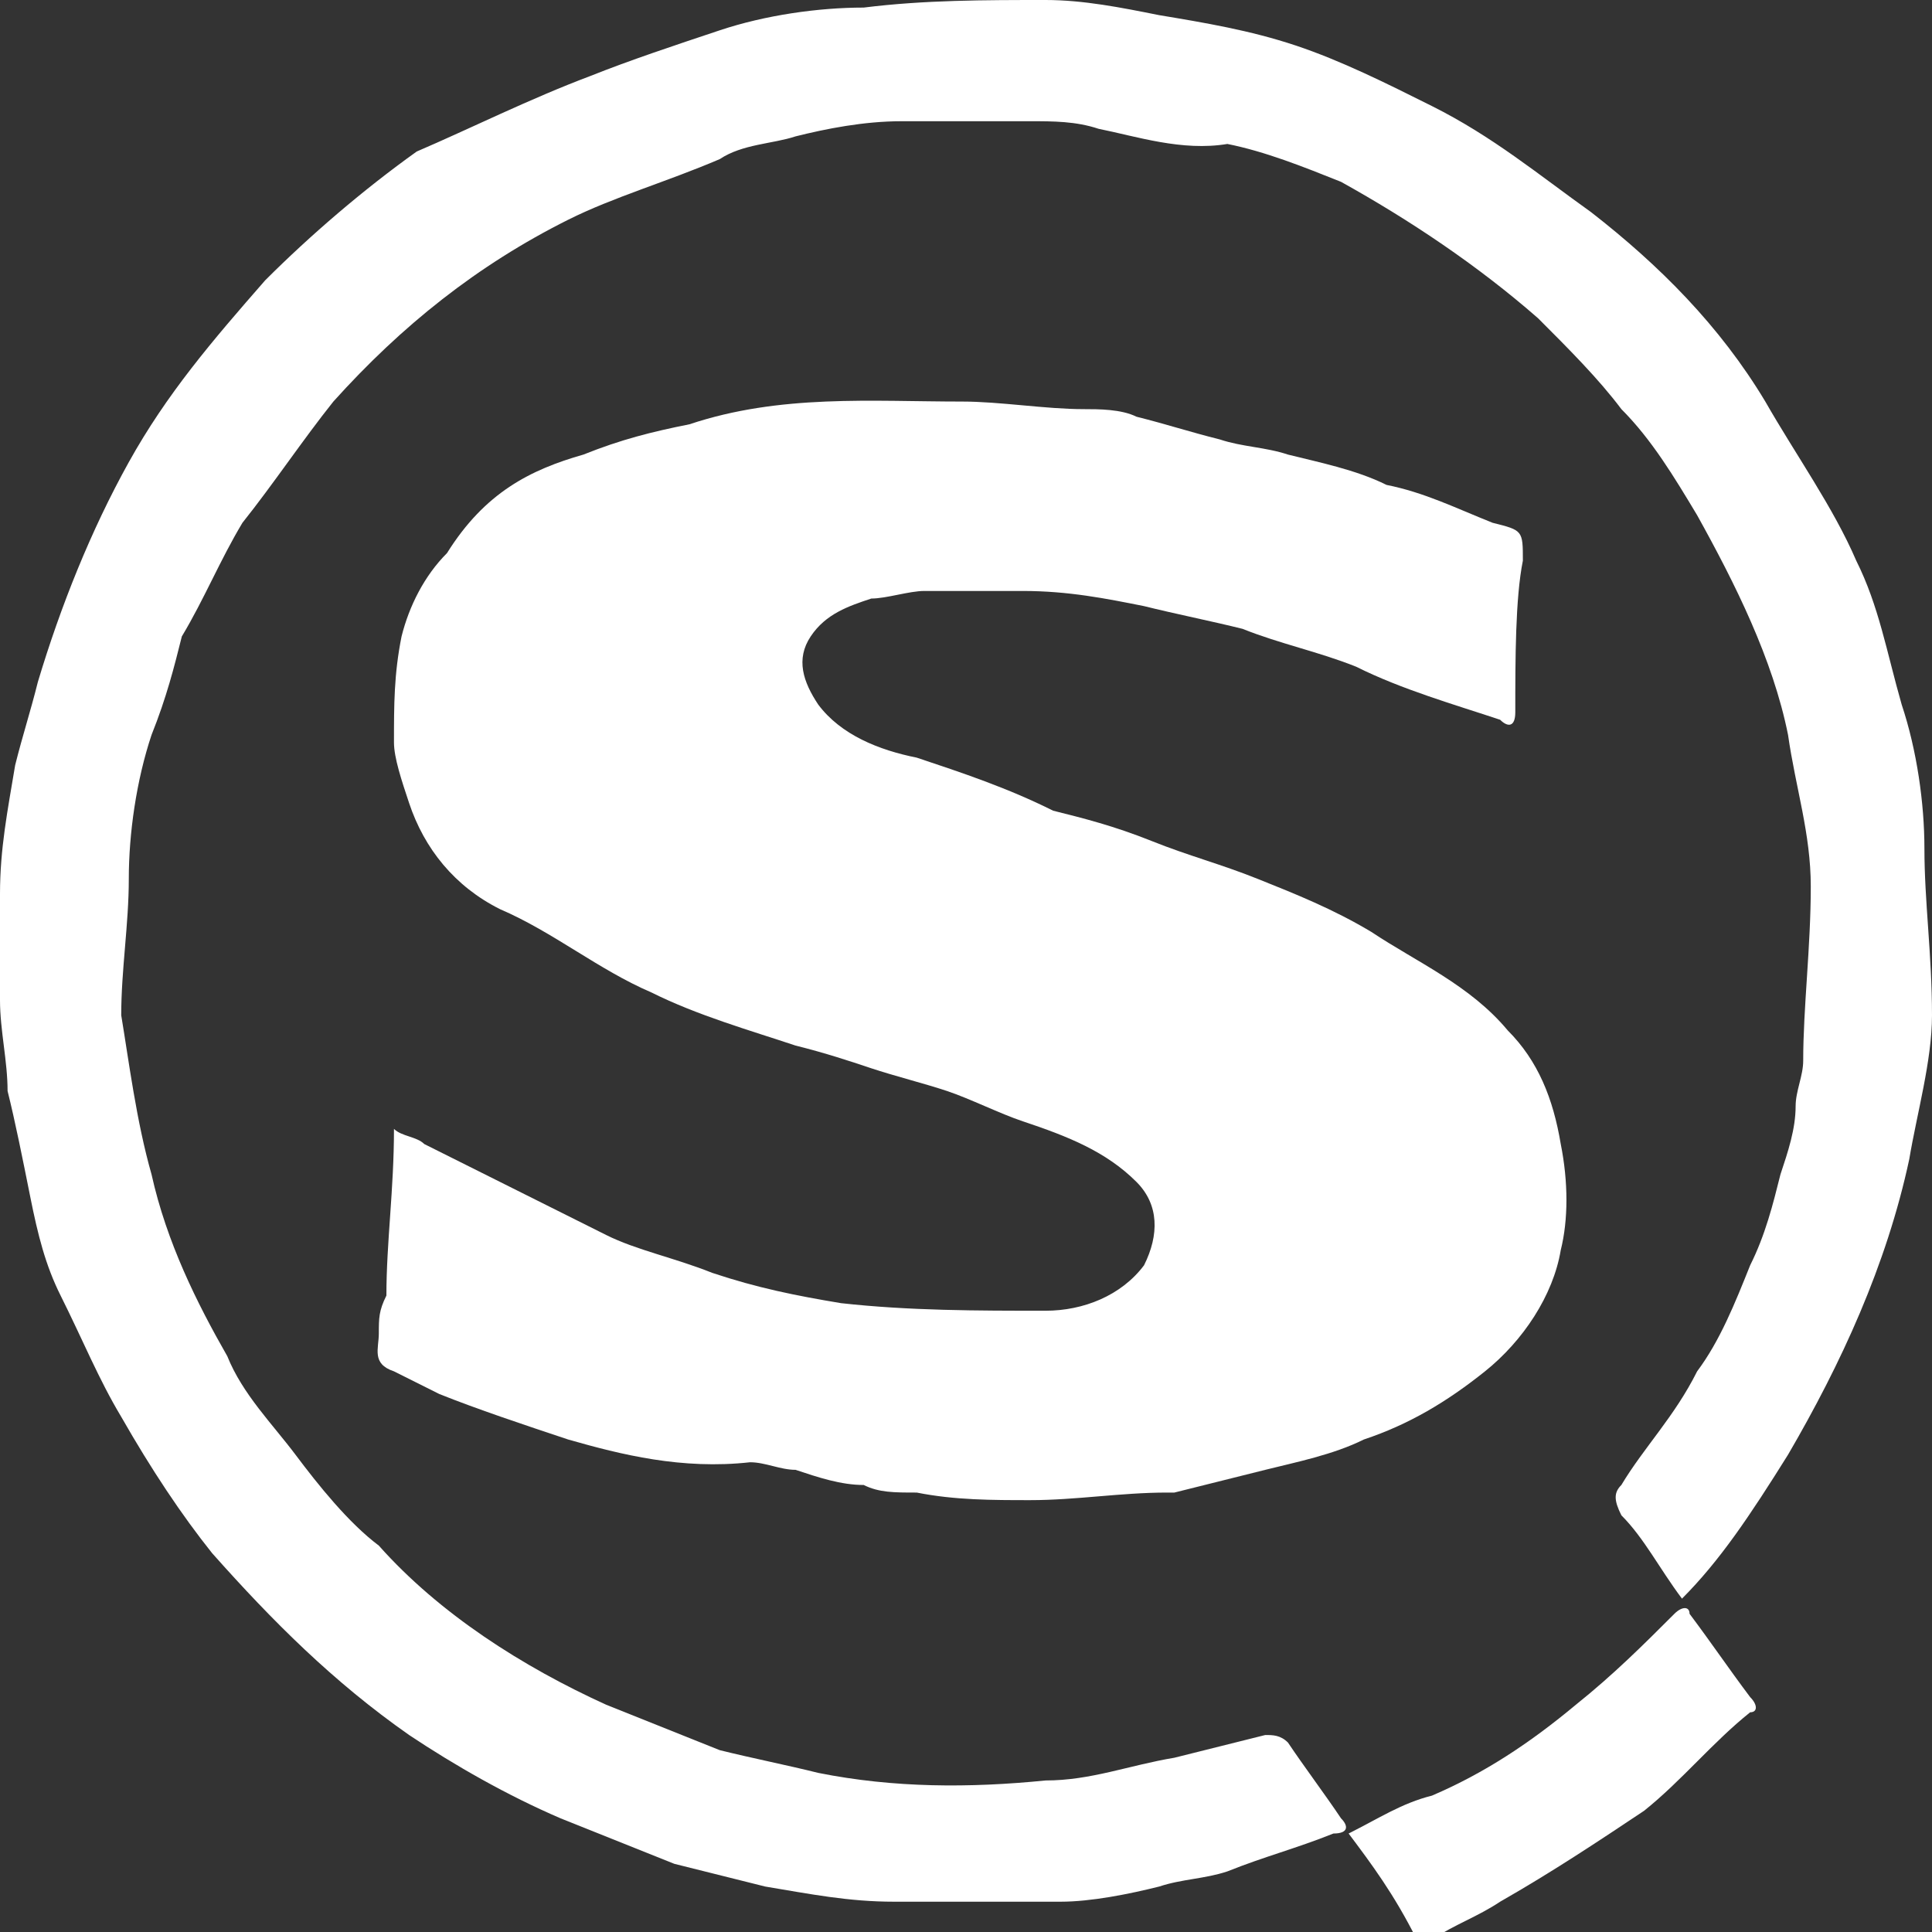 <?xml version="1.0" encoding="utf-8"?>
<!-- Generator: Adobe Illustrator 22.1.0, SVG Export Plug-In . SVG Version: 6.00 Build 0)  -->
<svg version="1.1" id="图层_1" xmlns="http://www.w3.org/2000/svg" xmlns:xlink="http://www.w3.org/1999/xlink" x="0px" y="0px"
	 viewBox="0 0 25.5 25.5" style="enable-background:new 0 0 25.5 25.5;" xml:space="preserve">
<rect x="0" y="0" width="25.5" height="25.5" fill="#333333" stroke="none"/>
<style type="text/css">
	.st0{fill:#FFFFFF;}
</style>
<g>
	<path class="st0" d="M5.2,14.9c0.1,0.1,0.3,0.1,0.4,0.2c0.8,0.4,1.6,0.8,2.4,1.2c0.4,0.2,0.9,0.3,1.4,0.5c0.6,0.2,1.1,0.3,1.7,0.4
		c0.9,0.1,1.8,0.1,2.7,0.1c0.5,0,1-0.2,1.3-0.6c0.2-0.4,0.2-0.8-0.1-1.1c-0.4-0.4-0.9-0.6-1.5-0.8c-0.3-0.1-0.7-0.3-1-0.4
		c-0.3-0.1-0.7-0.2-1-0.3c-0.3-0.1-0.6-0.2-1-0.3c-0.6-0.2-1.3-0.4-1.9-0.7c-0.7-0.3-1.3-0.8-2-1.1c-0.6-0.3-1-0.8-1.2-1.4
		c-0.1-0.3-0.2-0.6-0.2-0.8c0-0.5,0-0.9,0.1-1.4c0.1-0.4,0.3-0.8,0.6-1.1C6.4,6.5,7,6.2,7.7,6c0.5-0.2,0.9-0.3,1.4-0.4
		c1.2-0.4,2.4-0.3,3.6-0.3c0.5,0,1.1,0.1,1.6,0.1c0.2,0,0.5,0,0.7,0.1c0.4,0.1,0.7,0.2,1.1,0.3c0.3,0.1,0.6,0.1,0.9,0.2
		c0.4,0.1,0.9,0.2,1.3,0.4c0.5,0.1,0.9,0.3,1.4,0.5c0.4,0.1,0.4,0.1,0.4,0.5C20,7.9,20,8.7,20,9.4c0,0.2-0.1,0.2-0.2,0.1
		c-0.6-0.2-1.3-0.4-1.9-0.7c-0.5-0.2-1-0.3-1.5-0.5c-0.4-0.1-0.9-0.2-1.3-0.3c-0.5-0.1-1-0.2-1.6-0.2c-0.4,0-0.9,0-1.3,0
		c-0.2,0-0.5,0.1-0.7,0.1c-0.3,0.1-0.6,0.2-0.8,0.5c-0.2,0.3-0.1,0.6,0.1,0.9c0.3,0.4,0.8,0.6,1.3,0.7c0.6,0.2,1.2,0.4,1.8,0.7
		c0.4,0.1,0.8,0.2,1.3,0.4c0.5,0.2,0.9,0.3,1.4,0.5c0.5,0.2,1,0.4,1.5,0.7c0.6,0.4,1.3,0.7,1.8,1.3c0.4,0.4,0.6,0.9,0.7,1.5
		c0.1,0.5,0.1,1,0,1.4c-0.1,0.6-0.5,1.2-1,1.6c-0.5,0.4-1,0.7-1.6,0.9c-0.4,0.2-0.9,0.3-1.3,0.4c-0.4,0.1-0.8,0.2-1.2,0.3
		c0,0-0.1,0-0.1,0c-0.6,0-1.2,0.1-1.8,0.1c-0.5,0-1,0-1.5-0.1c-0.3,0-0.5,0-0.7-0.1c-0.3,0-0.6-0.1-0.9-0.2c-0.2,0-0.4-0.1-0.6-0.1
		C9,19.4,8.2,19.2,7.5,19c-0.6-0.2-1.2-0.4-1.7-0.6c-0.2-0.1-0.4-0.2-0.6-0.3C4.9,18,5,17.8,5,17.6c0-0.2,0-0.3,0.1-0.5
		C5.1,16.4,5.2,15.7,5.2,14.9z"/>
	<path class="st0" d="M22.2,21.1c-0.3-0.4-0.5-0.8-0.8-1.1c-0.1-0.2-0.1-0.3,0-0.4c0.3-0.5,0.7-0.9,1-1.5c0.3-0.4,0.5-0.9,0.7-1.4
		c0.2-0.4,0.3-0.8,0.4-1.2c0.1-0.3,0.2-0.6,0.2-0.9c0-0.2,0.1-0.4,0.1-0.6c0-0.7,0.1-1.5,0.1-2.3c0-0.7-0.2-1.3-0.3-2
		c-0.2-1-0.7-2-1.2-2.9c-0.3-0.5-0.6-1-1-1.4c-0.3-0.4-0.7-0.8-1.1-1.2c-0.8-0.7-1.7-1.3-2.6-1.8c-0.5-0.2-1-0.4-1.5-0.5
		C15.6,2,15,1.8,14.5,1.7c-0.3-0.1-0.6-0.1-0.9-0.1c-0.6,0-1.1,0-1.7,0c-0.5,0-1,0.1-1.4,0.2c-0.3,0.1-0.7,0.1-1,0.3
		C8.8,2.4,8.1,2.6,7.5,2.9C6.3,3.5,5.3,4.3,4.4,5.3C4,5.8,3.6,6.4,3.2,6.9c-0.3,0.5-0.5,1-0.8,1.5C2.3,8.8,2.2,9.2,2,9.7
		c-0.2,0.6-0.3,1.3-0.3,1.9c0,0.6-0.1,1.2-0.1,1.8C1.7,14,1.8,14.8,2,15.5c0.2,0.9,0.6,1.7,1,2.4c0.2,0.5,0.6,0.9,0.9,1.3
		c0.3,0.4,0.7,0.9,1.1,1.2C5.8,21.3,6.9,22,8,22.5c0.5,0.2,1,0.4,1.5,0.6c0.4,0.1,0.9,0.2,1.3,0.3c1,0.2,2,0.2,3,0.1
		c0.6,0,1.1-0.2,1.7-0.3c0.4-0.1,0.8-0.2,1.2-0.3c0.1,0,0.2,0,0.3,0.1c0.2,0.3,0.5,0.7,0.7,1c0.1,0.1,0.1,0.2-0.1,0.2
		c-0.5,0.2-0.9,0.3-1.4,0.5c-0.3,0.1-0.6,0.1-0.9,0.2c-0.4,0.1-0.9,0.2-1.3,0.2c-0.2,0-0.4,0-0.7,0c-0.5,0-1,0-1.5,0
		c-0.6,0-1.1-0.1-1.7-0.2c-0.4-0.1-0.8-0.2-1.2-0.3c-0.5-0.2-1-0.4-1.5-0.6c-0.7-0.3-1.4-0.7-2-1.1c-1-0.7-1.8-1.5-2.6-2.4
		C2.4,20,2,19.4,1.6,18.7c-0.3-0.5-0.5-1-0.8-1.6c-0.2-0.4-0.3-0.8-0.4-1.3c-0.1-0.5-0.2-1-0.3-1.4C0.1,14,0,13.6,0,13.2
		c0-0.5,0-0.9,0-1.4c0-0.6,0.1-1.1,0.2-1.7c0.1-0.4,0.2-0.7,0.3-1.1c0.3-1,0.7-2,1.2-2.9c0.5-0.9,1.1-1.6,1.8-2.4
		c0.6-0.6,1.3-1.2,2-1.7C6.2,1.7,7,1.3,7.8,1c0.5-0.2,1.1-0.4,1.7-0.6c0.6-0.2,1.3-0.3,1.9-0.3C12.2,0,13,0,13.8,0
		c0.5,0,1,0.1,1.5,0.2c0.6,0.1,1.2,0.2,1.8,0.4c0.6,0.2,1.2,0.5,1.8,0.8c0.8,0.4,1.4,0.9,2.1,1.4c0.9,0.7,1.7,1.5,2.3,2.5
		c0.4,0.7,0.9,1.4,1.2,2.1c0.3,0.6,0.4,1.2,0.6,1.9c0.2,0.6,0.3,1.3,0.3,1.9c0,0.7,0.1,1.4,0.1,2.2c0,0.6-0.2,1.3-0.3,1.9
		c-0.3,1.4-0.9,2.7-1.6,3.9C23.1,20,22.7,20.6,22.2,21.1z"/>
	<path class="st0" d="M17.8,24.2c0.4-0.2,0.7-0.4,1.1-0.5c0.7-0.3,1.3-0.7,1.9-1.2c0.5-0.4,0.9-0.8,1.3-1.2c0.1-0.1,0.2-0.1,0.2,0
		c0.3,0.4,0.5,0.7,0.8,1.1c0.1,0.1,0.1,0.2,0,0.2c-0.5,0.4-0.9,0.9-1.4,1.3c-0.6,0.4-1.2,0.8-1.9,1.2c-0.3,0.2-0.6,0.3-0.9,0.5
		c-0.1,0-0.2,0-0.2,0C18.4,25,18.1,24.6,17.8,24.2z"/>
</g>
</svg>

